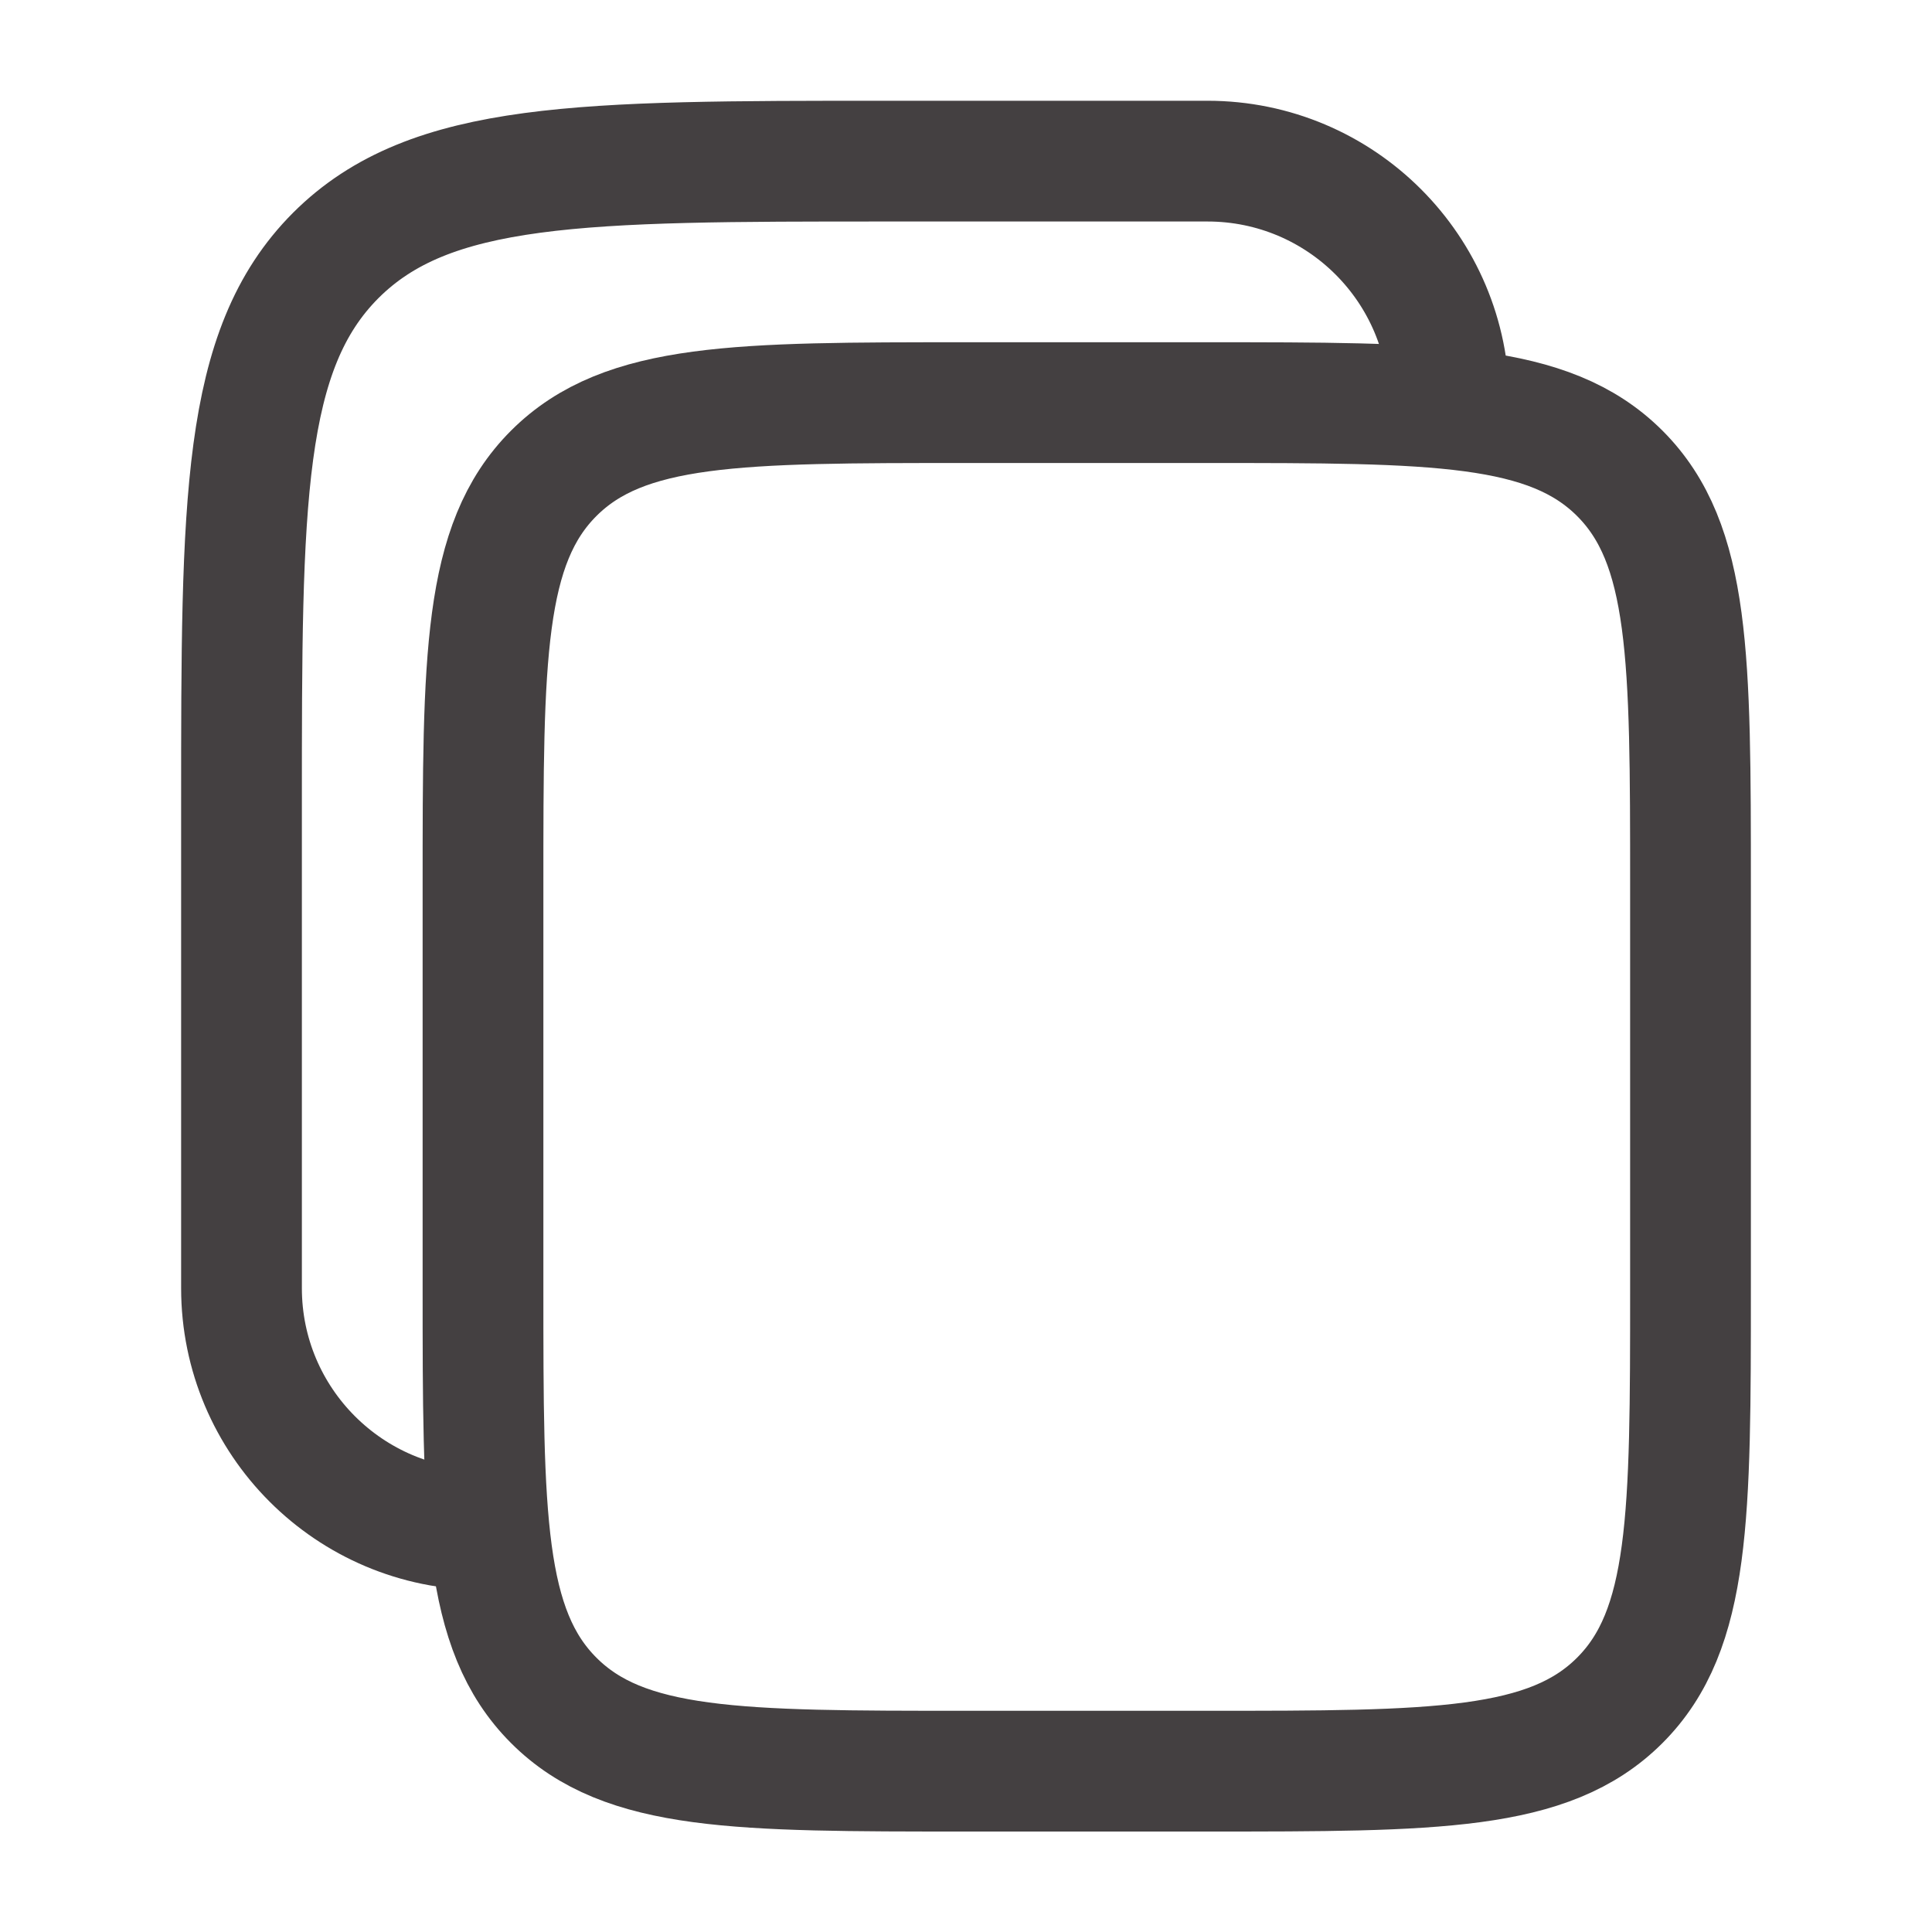 <svg width="20" height="20" viewBox="0 0 20 20" fill="none" xmlns="http://www.w3.org/2000/svg">
<path d="M5 9.168C5 6.811 5 5.632 5.732 4.9C6.464 4.168 7.643 4.168 10 4.168H12.5C14.857 4.168 16.035 4.168 16.768 4.9C17.5 5.632 17.5 6.811 17.5 9.168V13.335C17.5 15.692 17.5 16.87 16.768 17.602C16.035 18.335 14.857 18.335 12.5 18.335H10C7.643 18.335 6.464 18.335 5.732 17.602C5 16.87 5 15.692 5 13.335V9.168Z" stroke="#444041" stroke-width="1.25"/>
<path d="M5 15.835C3.619 15.835 2.5 14.715 2.5 13.335V8.335C2.5 5.192 2.5 3.621 3.476 2.644C4.453 1.668 6.024 1.668 9.167 1.668H12.5C13.881 1.668 15 2.787 15 4.168" stroke="#444041" stroke-width="1.25"/>
</svg>
